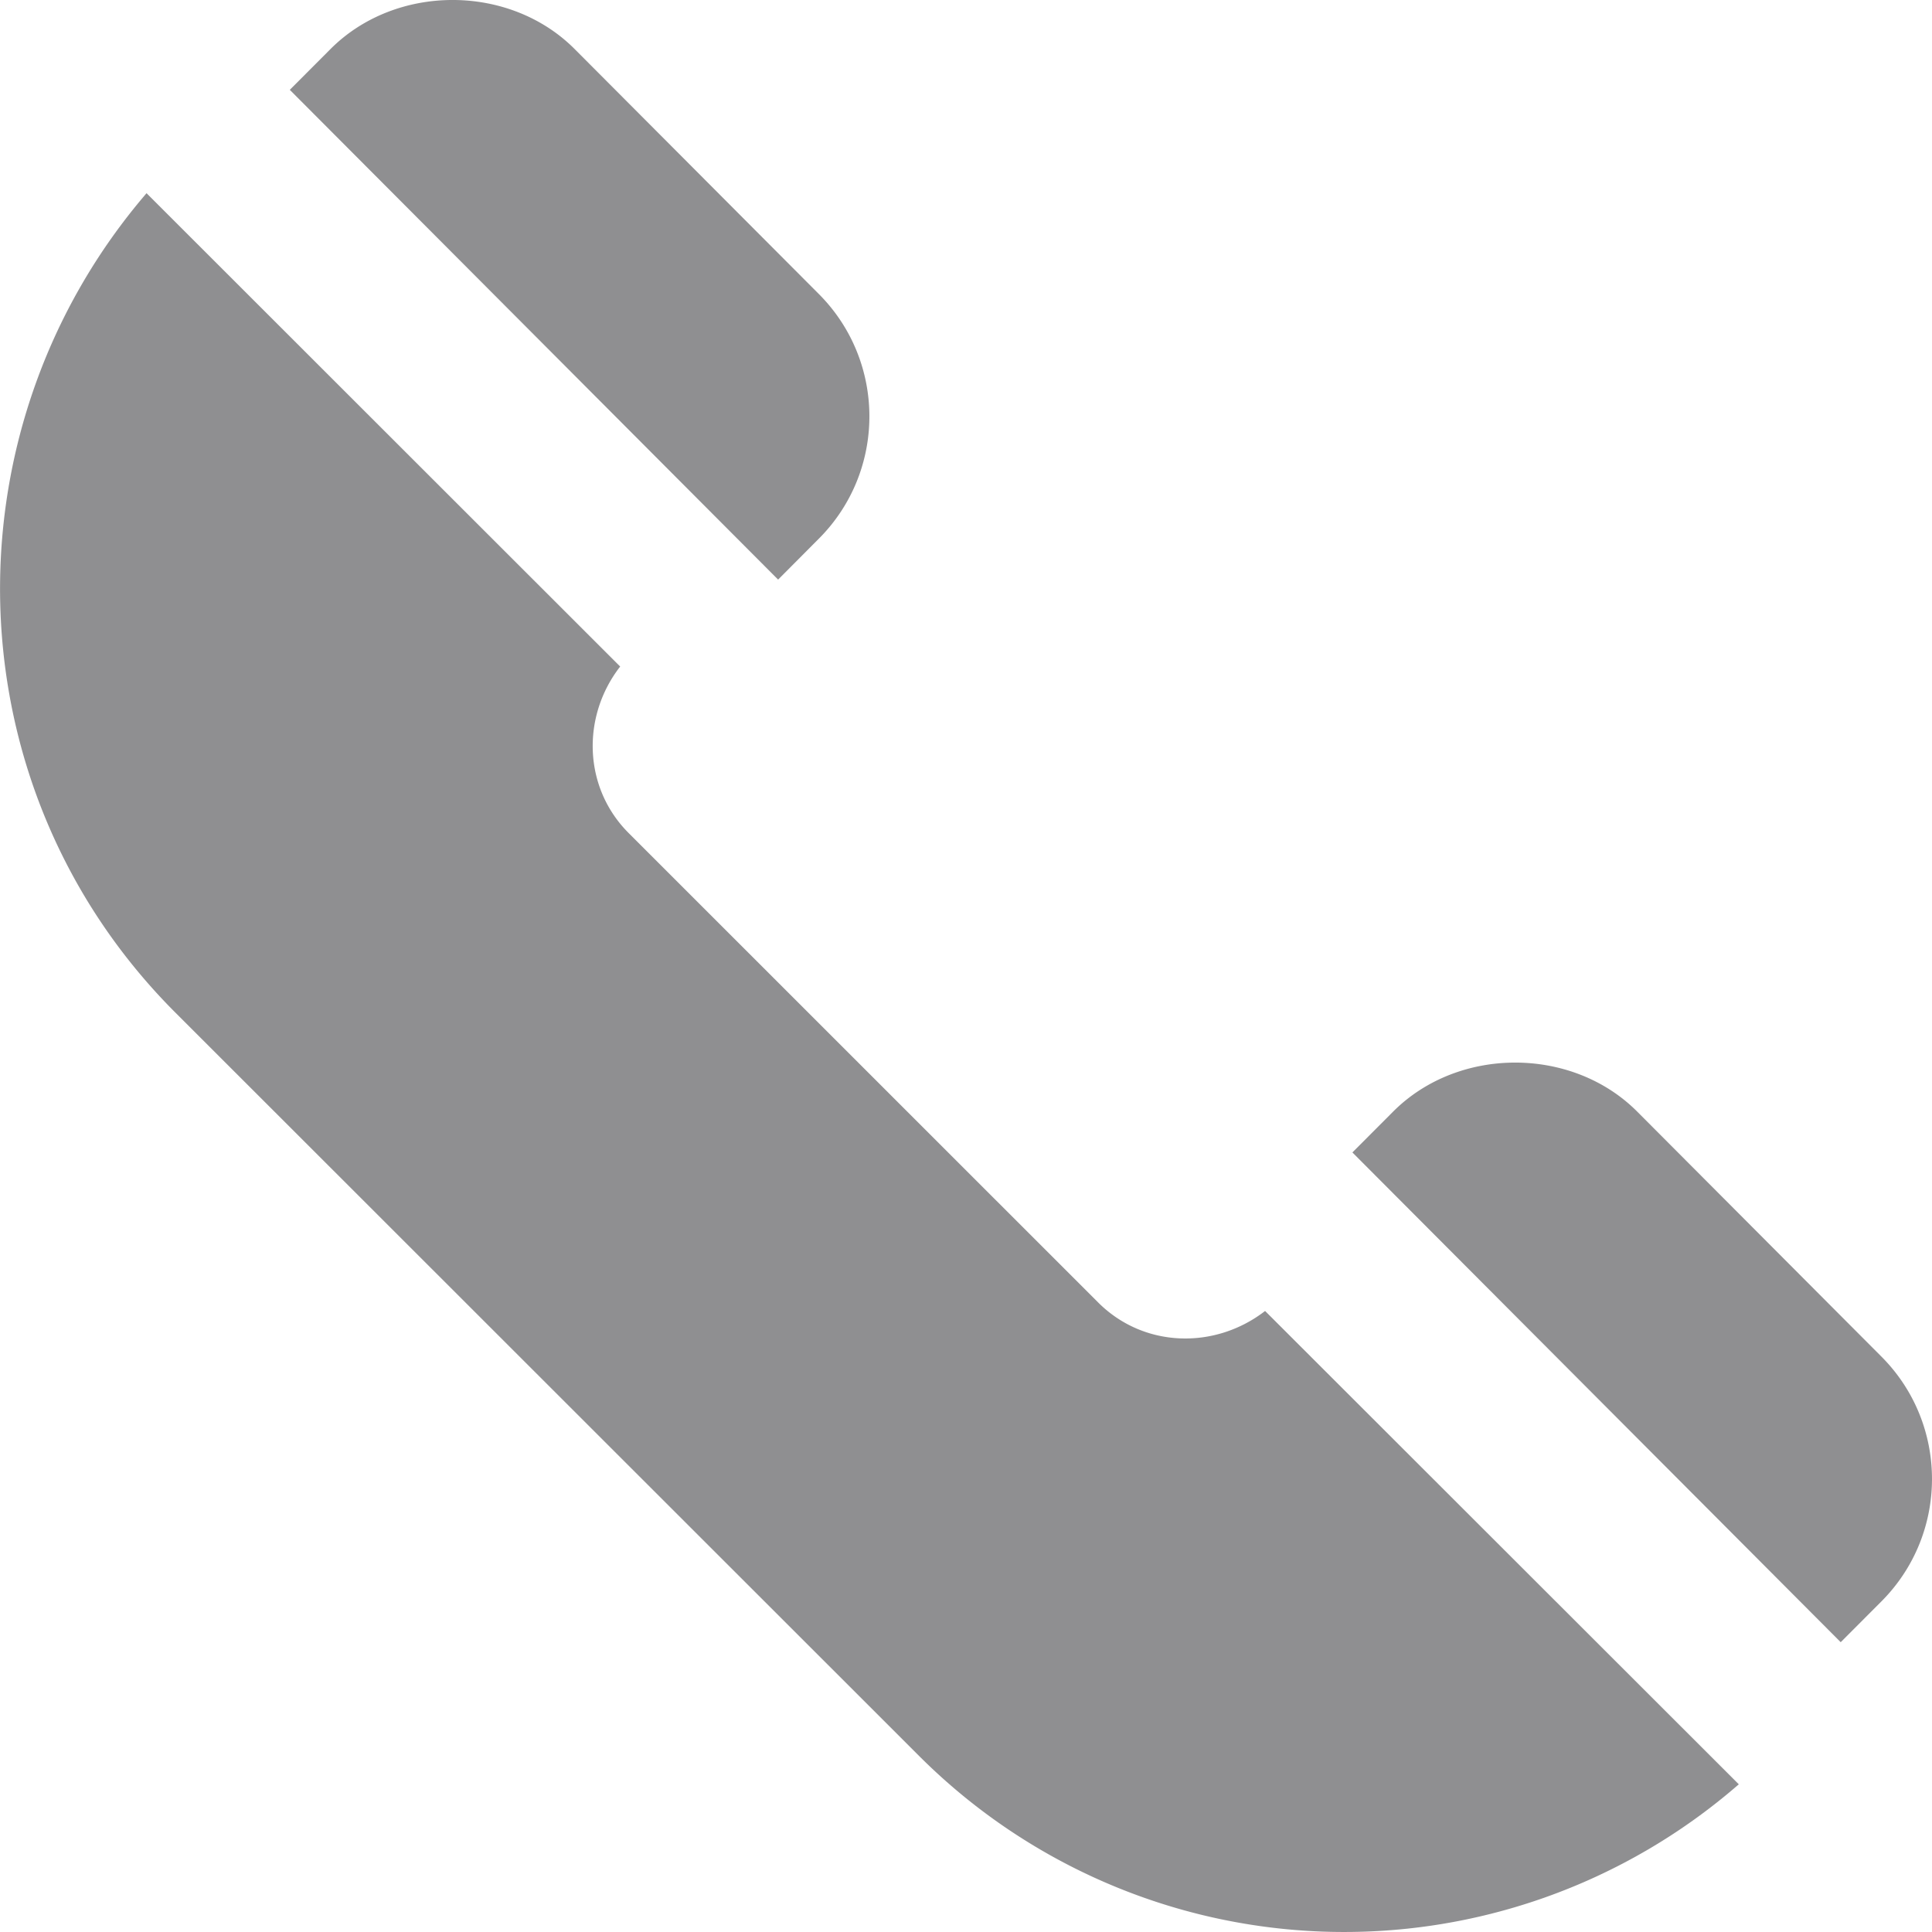 <svg xmlns="http://www.w3.org/2000/svg" width="20" height="20" viewBox="0 0 20 20">
    <path fill="#202124" fill-rule="evenodd" d="M19.476 14.043c.697.698.7 1.833 0 2.535l-.421.422L14 11.93l.421-.422c.676-.678 1.854-.677 2.528 0l2.527 2.535zm-6.38-.472l4.904 4.9a6.223 6.223 0 0 1-8.493-.301l-7.689-7.685C-.51 8.159-.592 4.457 1.517 2L6.42 6.9c-.4.514-.385 1.252.089 1.725l4.858 4.857c.473.474 1.21.49 1.728.09zM8.476 3.043c.697.698.7 1.833 0 2.534L8.055 6 3 .93l.421-.422c.676-.678 1.854-.677 2.528 0l2.527 2.535z" opacity=".5"/>
</svg>
